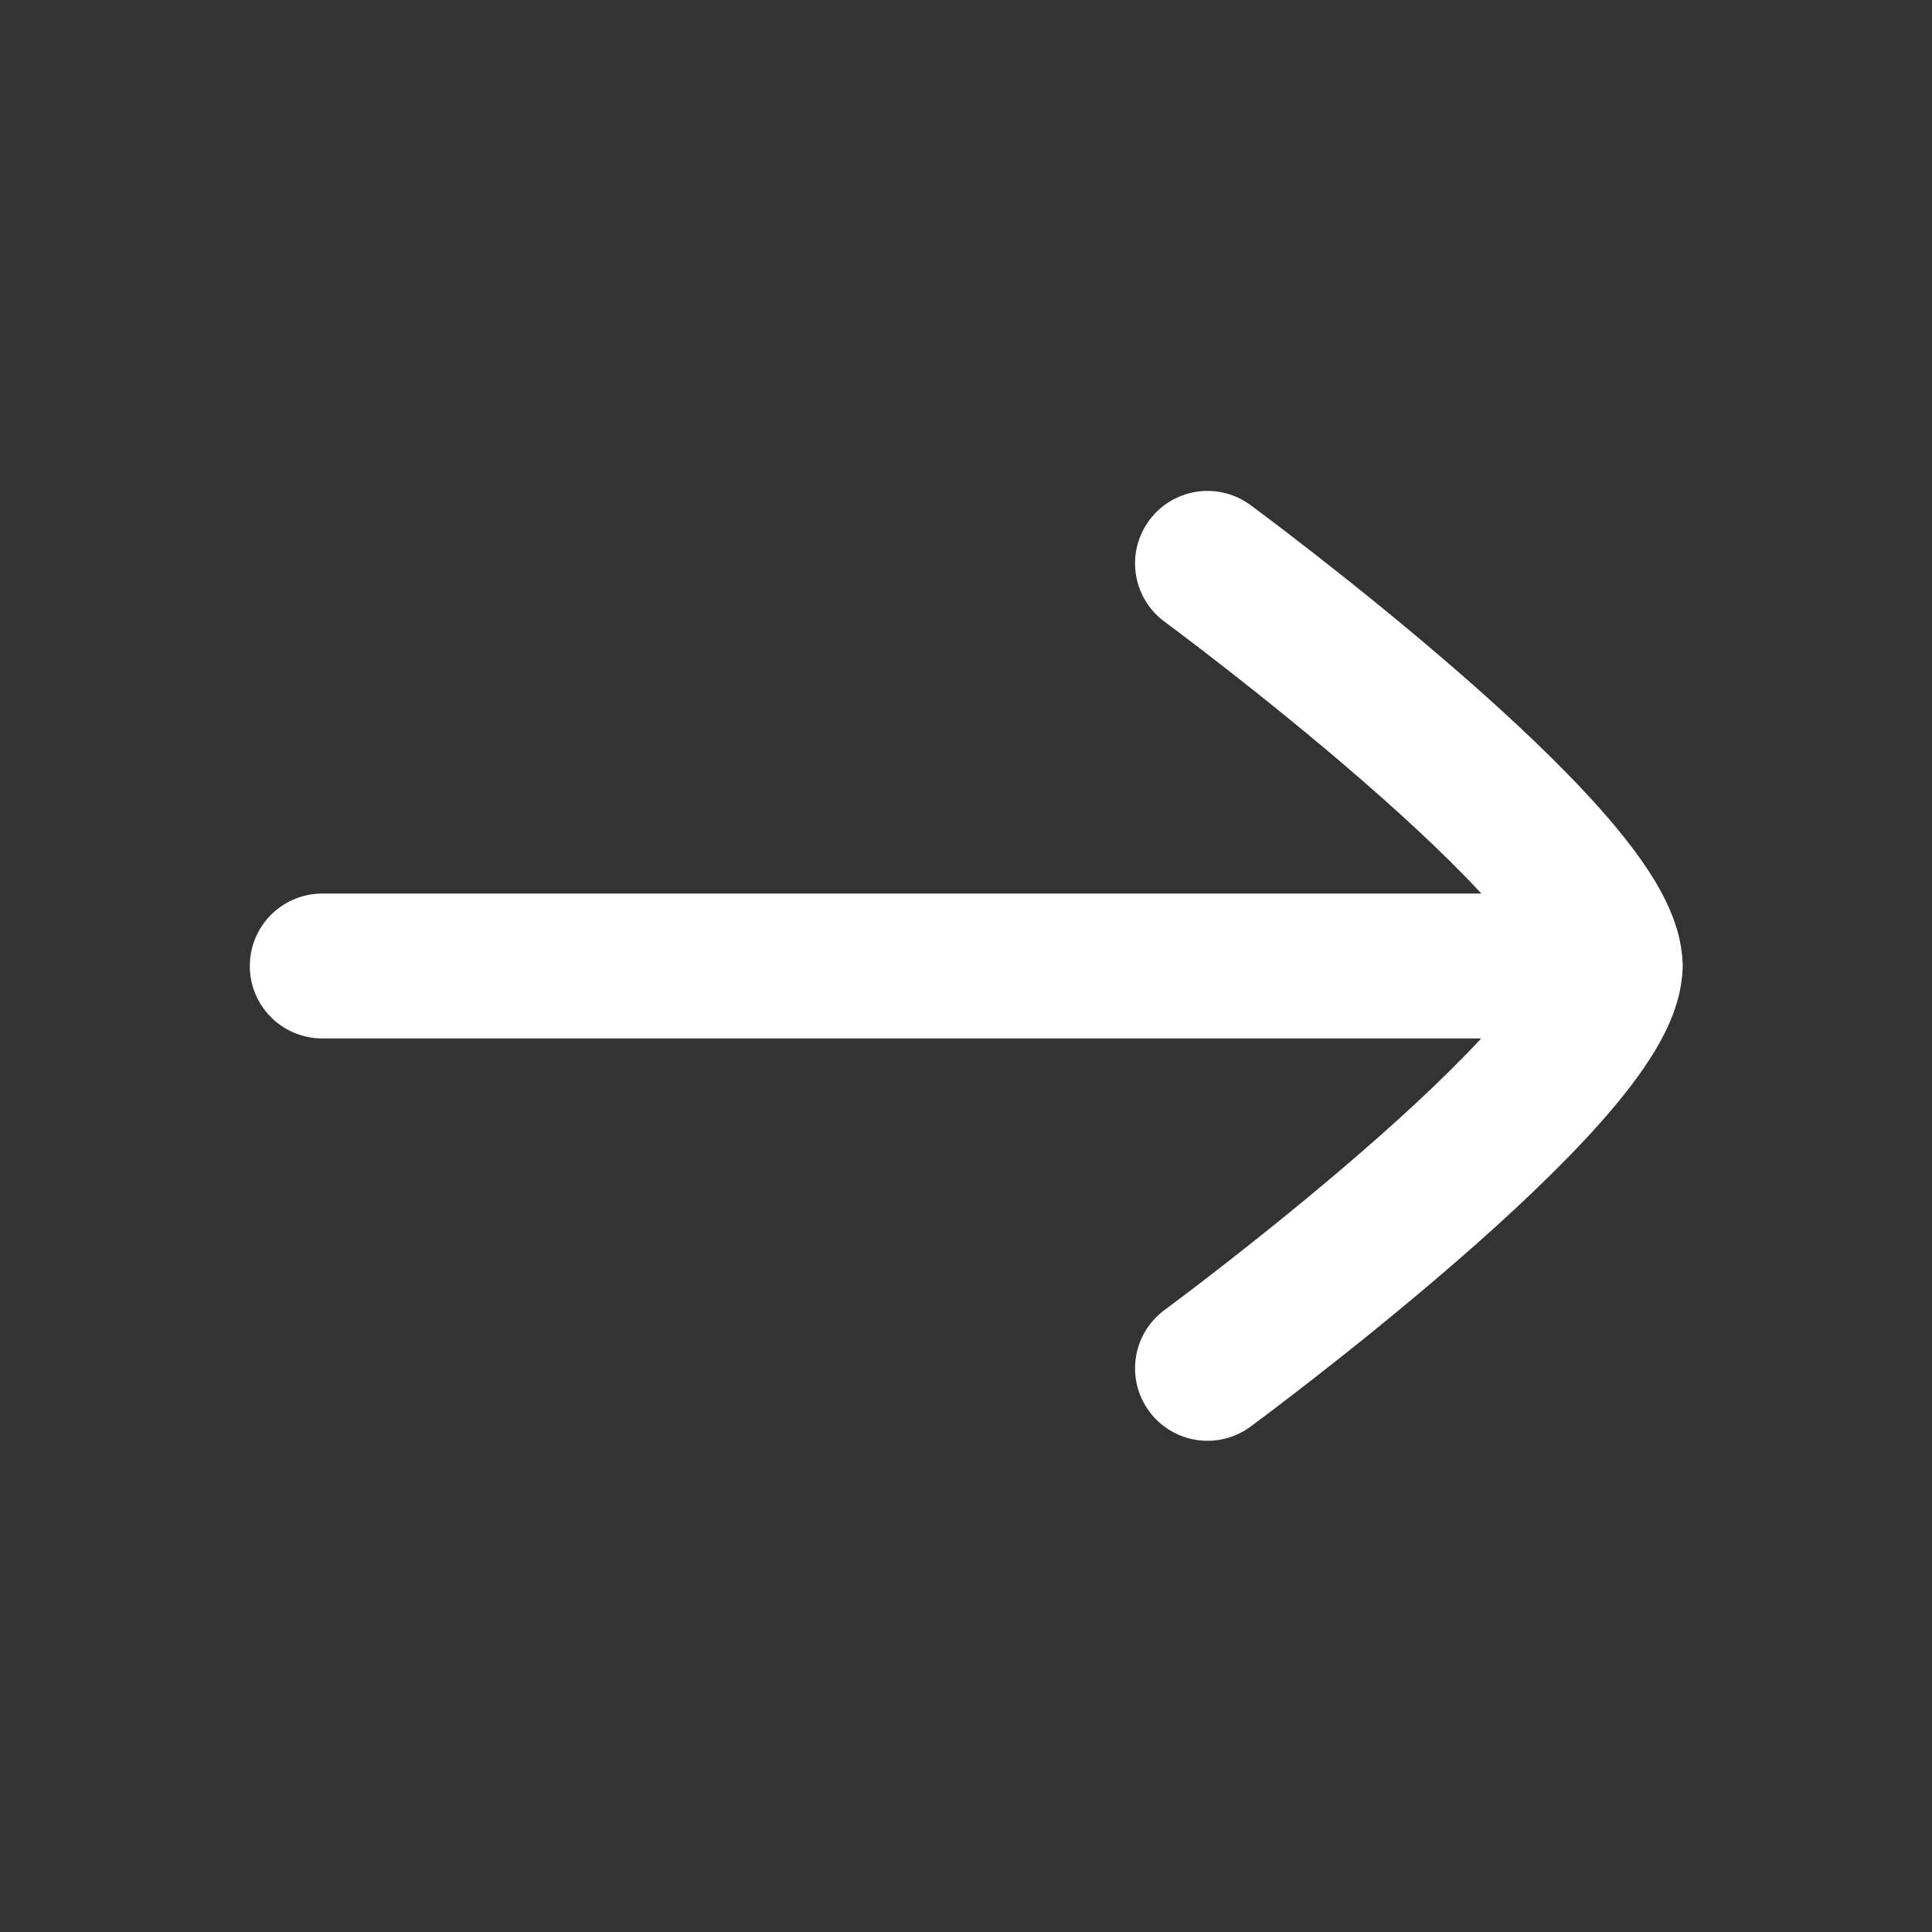 <svg width="20" height="20" viewBox="0 0 20 20" fill="none" xmlns="http://www.w3.org/2000/svg">
<rect x="0" y="0" width="20" height="20" fill="#333333" stroke="none"/>
<g id="arrow-right-02">
<path id="Vector" d="M16.669 10H3.336" stroke="white" stroke-width="1.5" stroke-linecap="round" stroke-linejoin="round"/>
<path id="Vector_2" d="M12.5 14.165C12.5 14.165 16.667 11.097 16.667 9.999C16.667 8.901 12.5 5.832 12.5 5.832" stroke="white" stroke-width="1.5" stroke-linecap="round" stroke-linejoin="round"/>
</g>
</svg>
